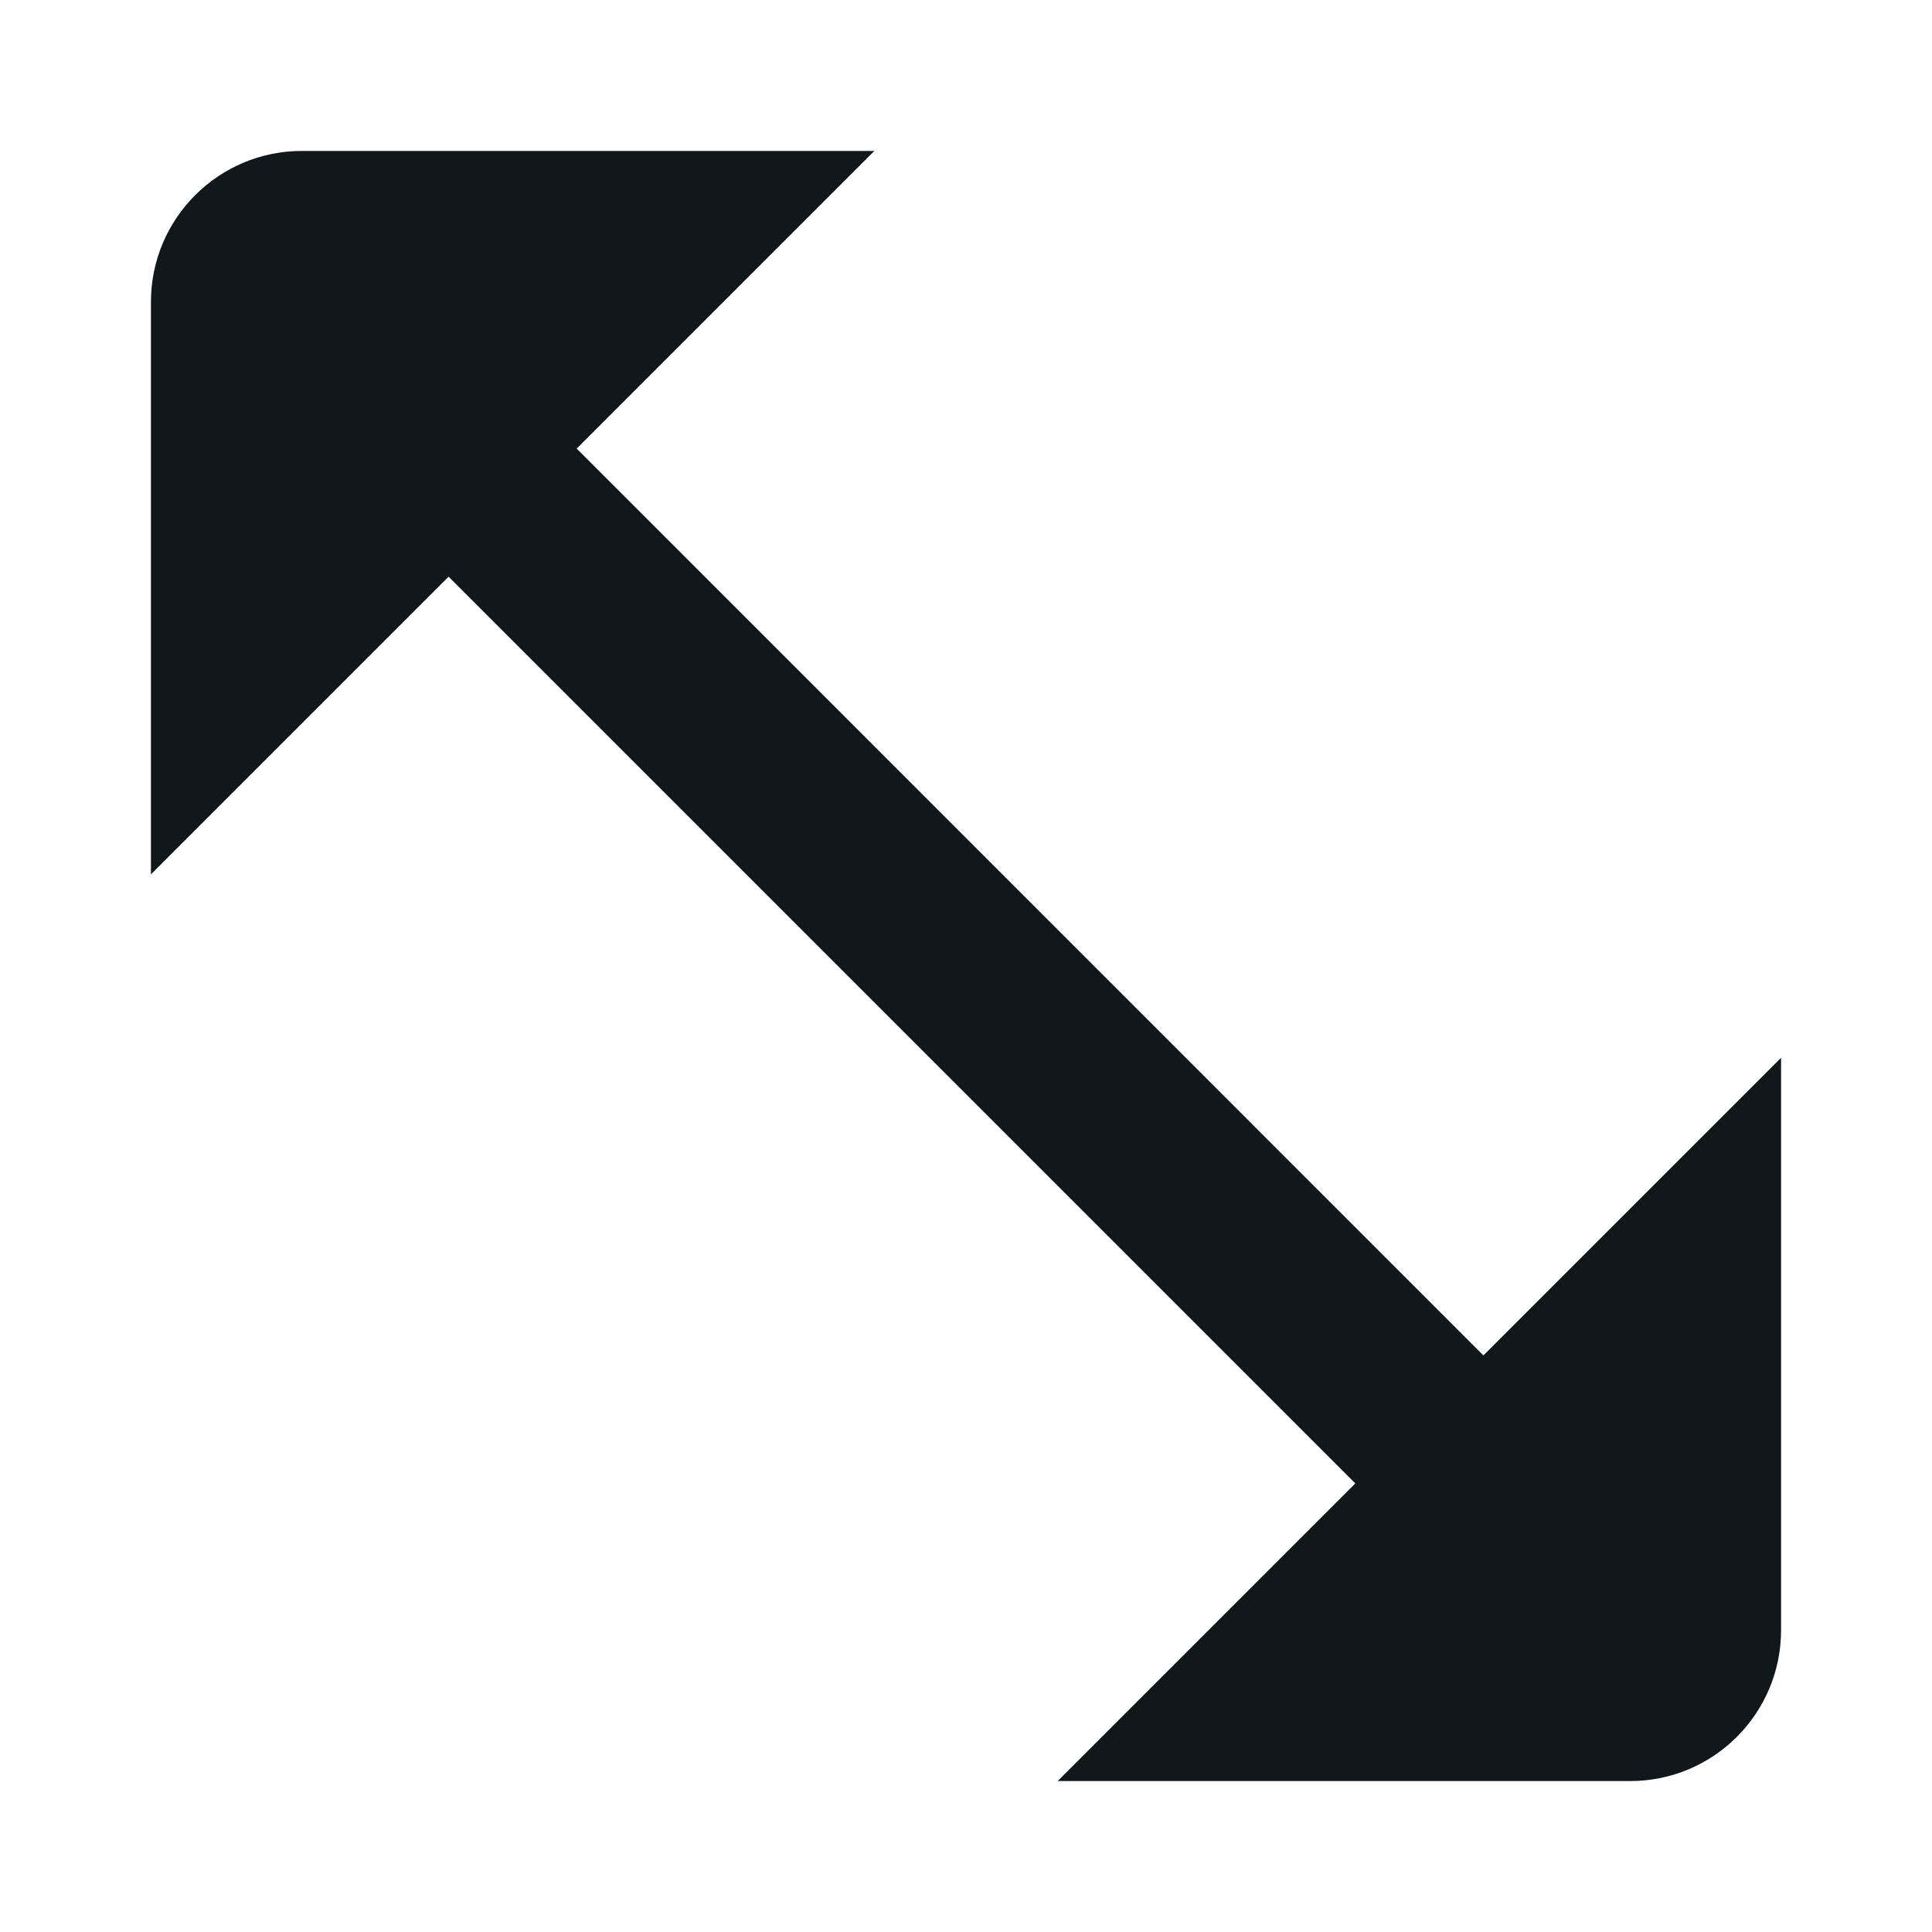 <svg width="16" height="16" viewBox="0 0 16 16" fill="none" xmlns="http://www.w3.org/2000/svg">
<path d="M7.241 1.25H2.5C1.81 1.25 1.25 1.81 1.25 2.5V7.241L3.715 4.776L11.224 12.285L8.759 14.75H13.5C14.19 14.75 14.75 14.191 14.75 13.5V8.76L12.285 11.225L4.776 3.715L7.241 1.25Z" fill="#10181B"/>
</svg>
